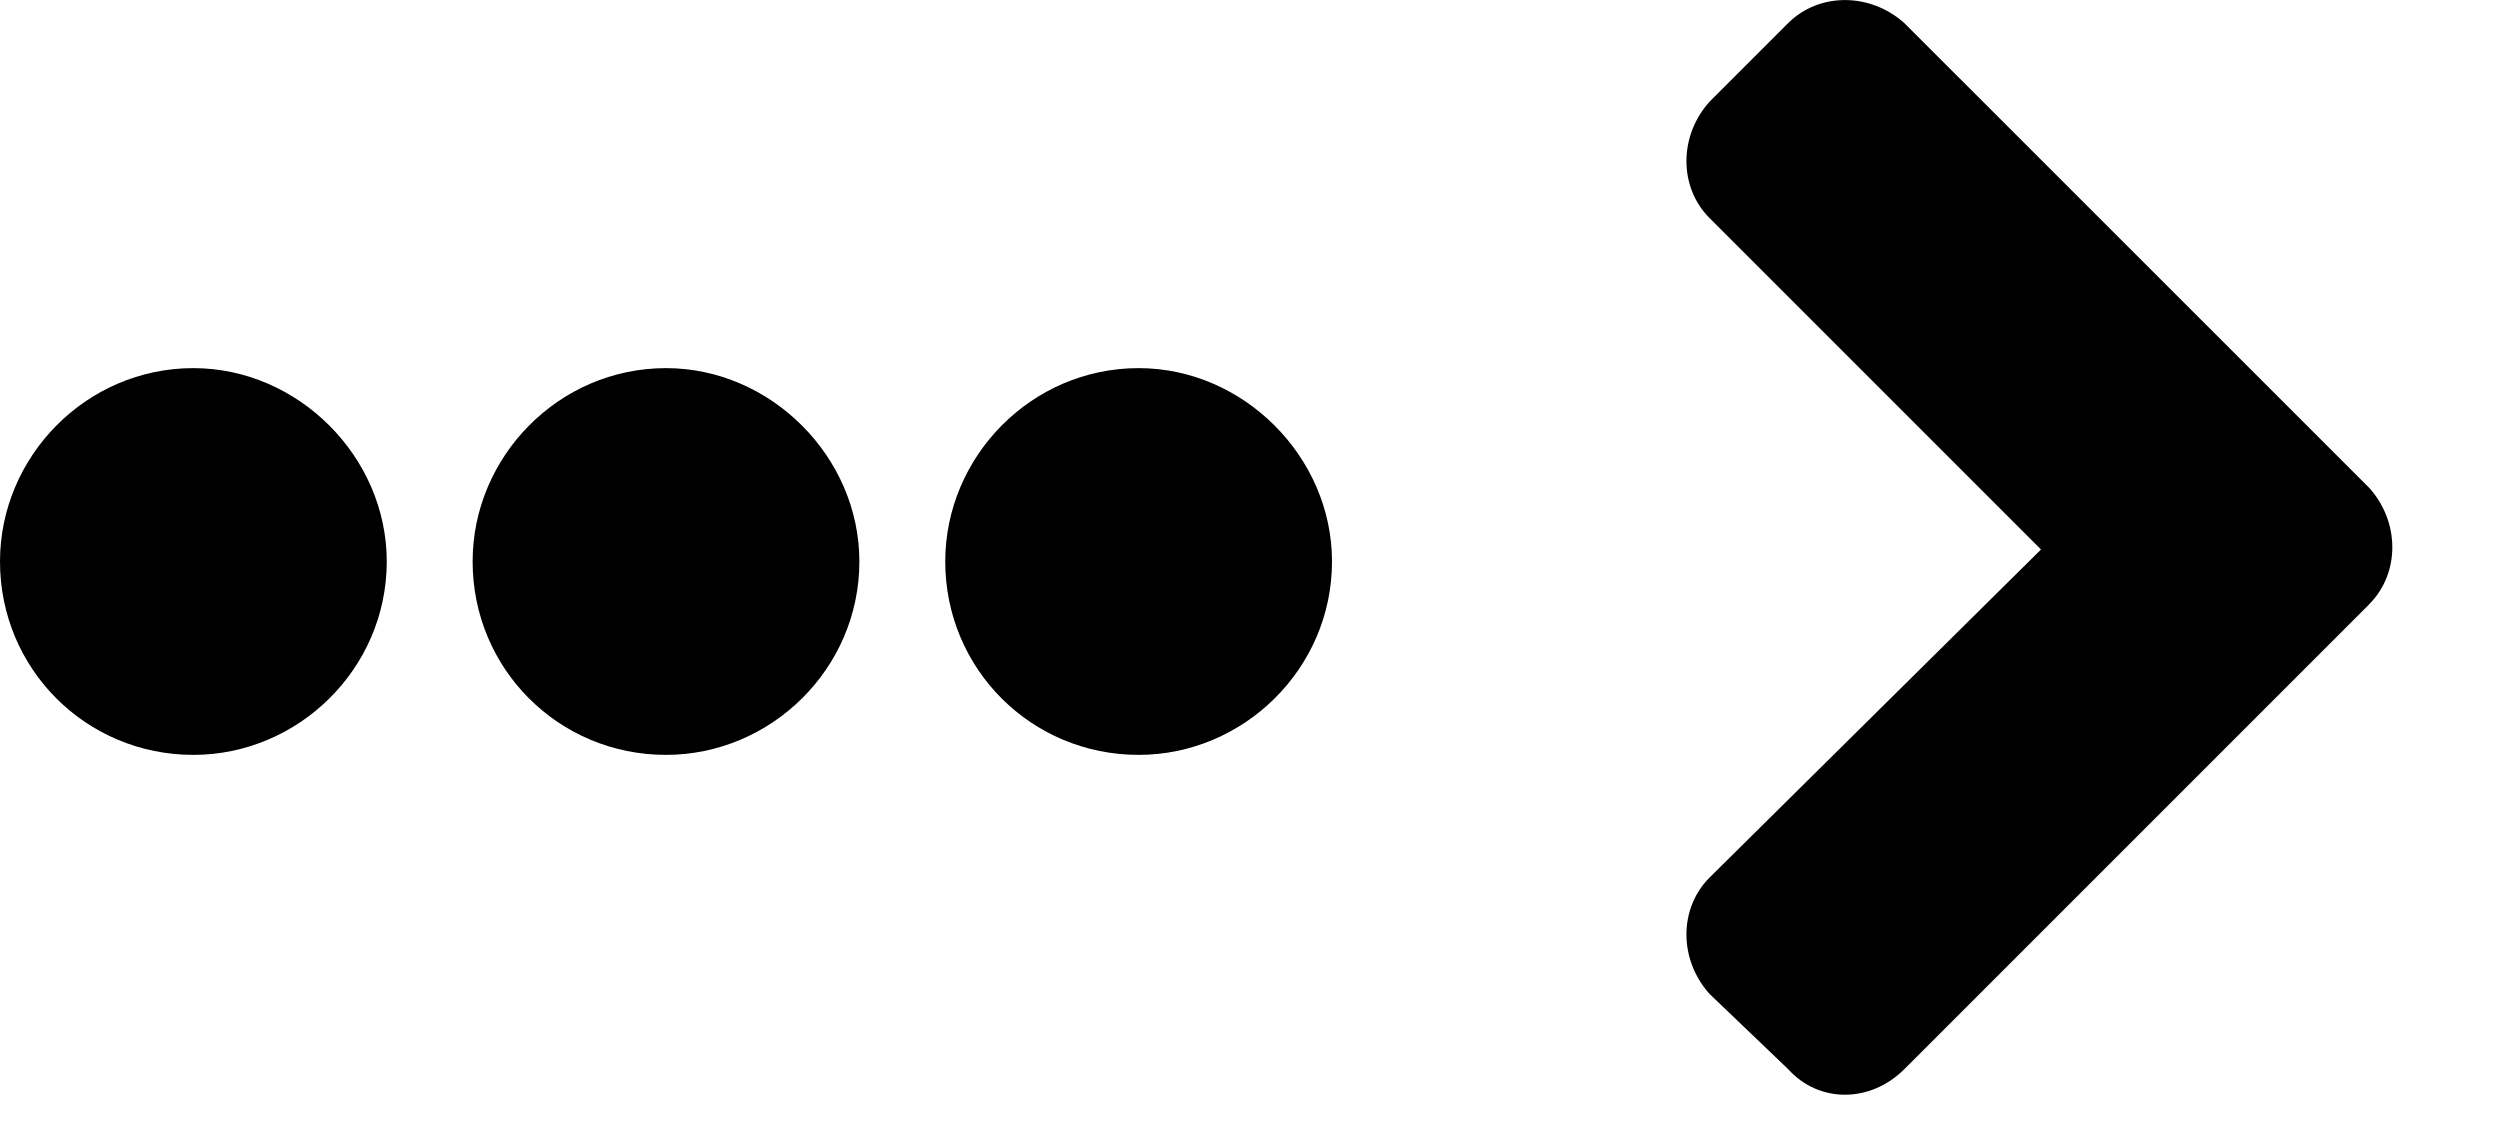 <svg xmlns="http://www.w3.org/2000/svg" id="icon-breadcrumb-expand" viewBox="0 0 20 9">
    <path d="M18.954 4.833c.246-.246.246-.656 0-.93L15.235.185c-.274-.246-.684-.246-.93 0l-.629.629c-.246.273-.246.684 0 .93l2.652 2.652-2.652 2.625c-.246.246-.246.656 0 .93l.629.602c.246.273.656.273.93 0l3.719-3.719ZM6.875 4.492c0-.838-.709-1.547-1.547-1.547-.859 0-1.547.709-1.547 1.547 0 .859.688 1.547 1.547 1.547.838 0 1.547-.688 1.547-1.547Zm2.234-1.547c-.859 0-1.547.709-1.547 1.547 0 .859.688 1.547 1.547 1.547.838 0 1.547-.688 1.547-1.547 0-.838-.709-1.547-1.547-1.547Zm-7.562 0C.688 2.945 0 3.654 0 4.492c0 .859.688 1.547 1.547 1.547.838 0 1.547-.688 1.547-1.547 0-.838-.709-1.547-1.547-1.547Z" fill="currentColor"/>
</svg>
